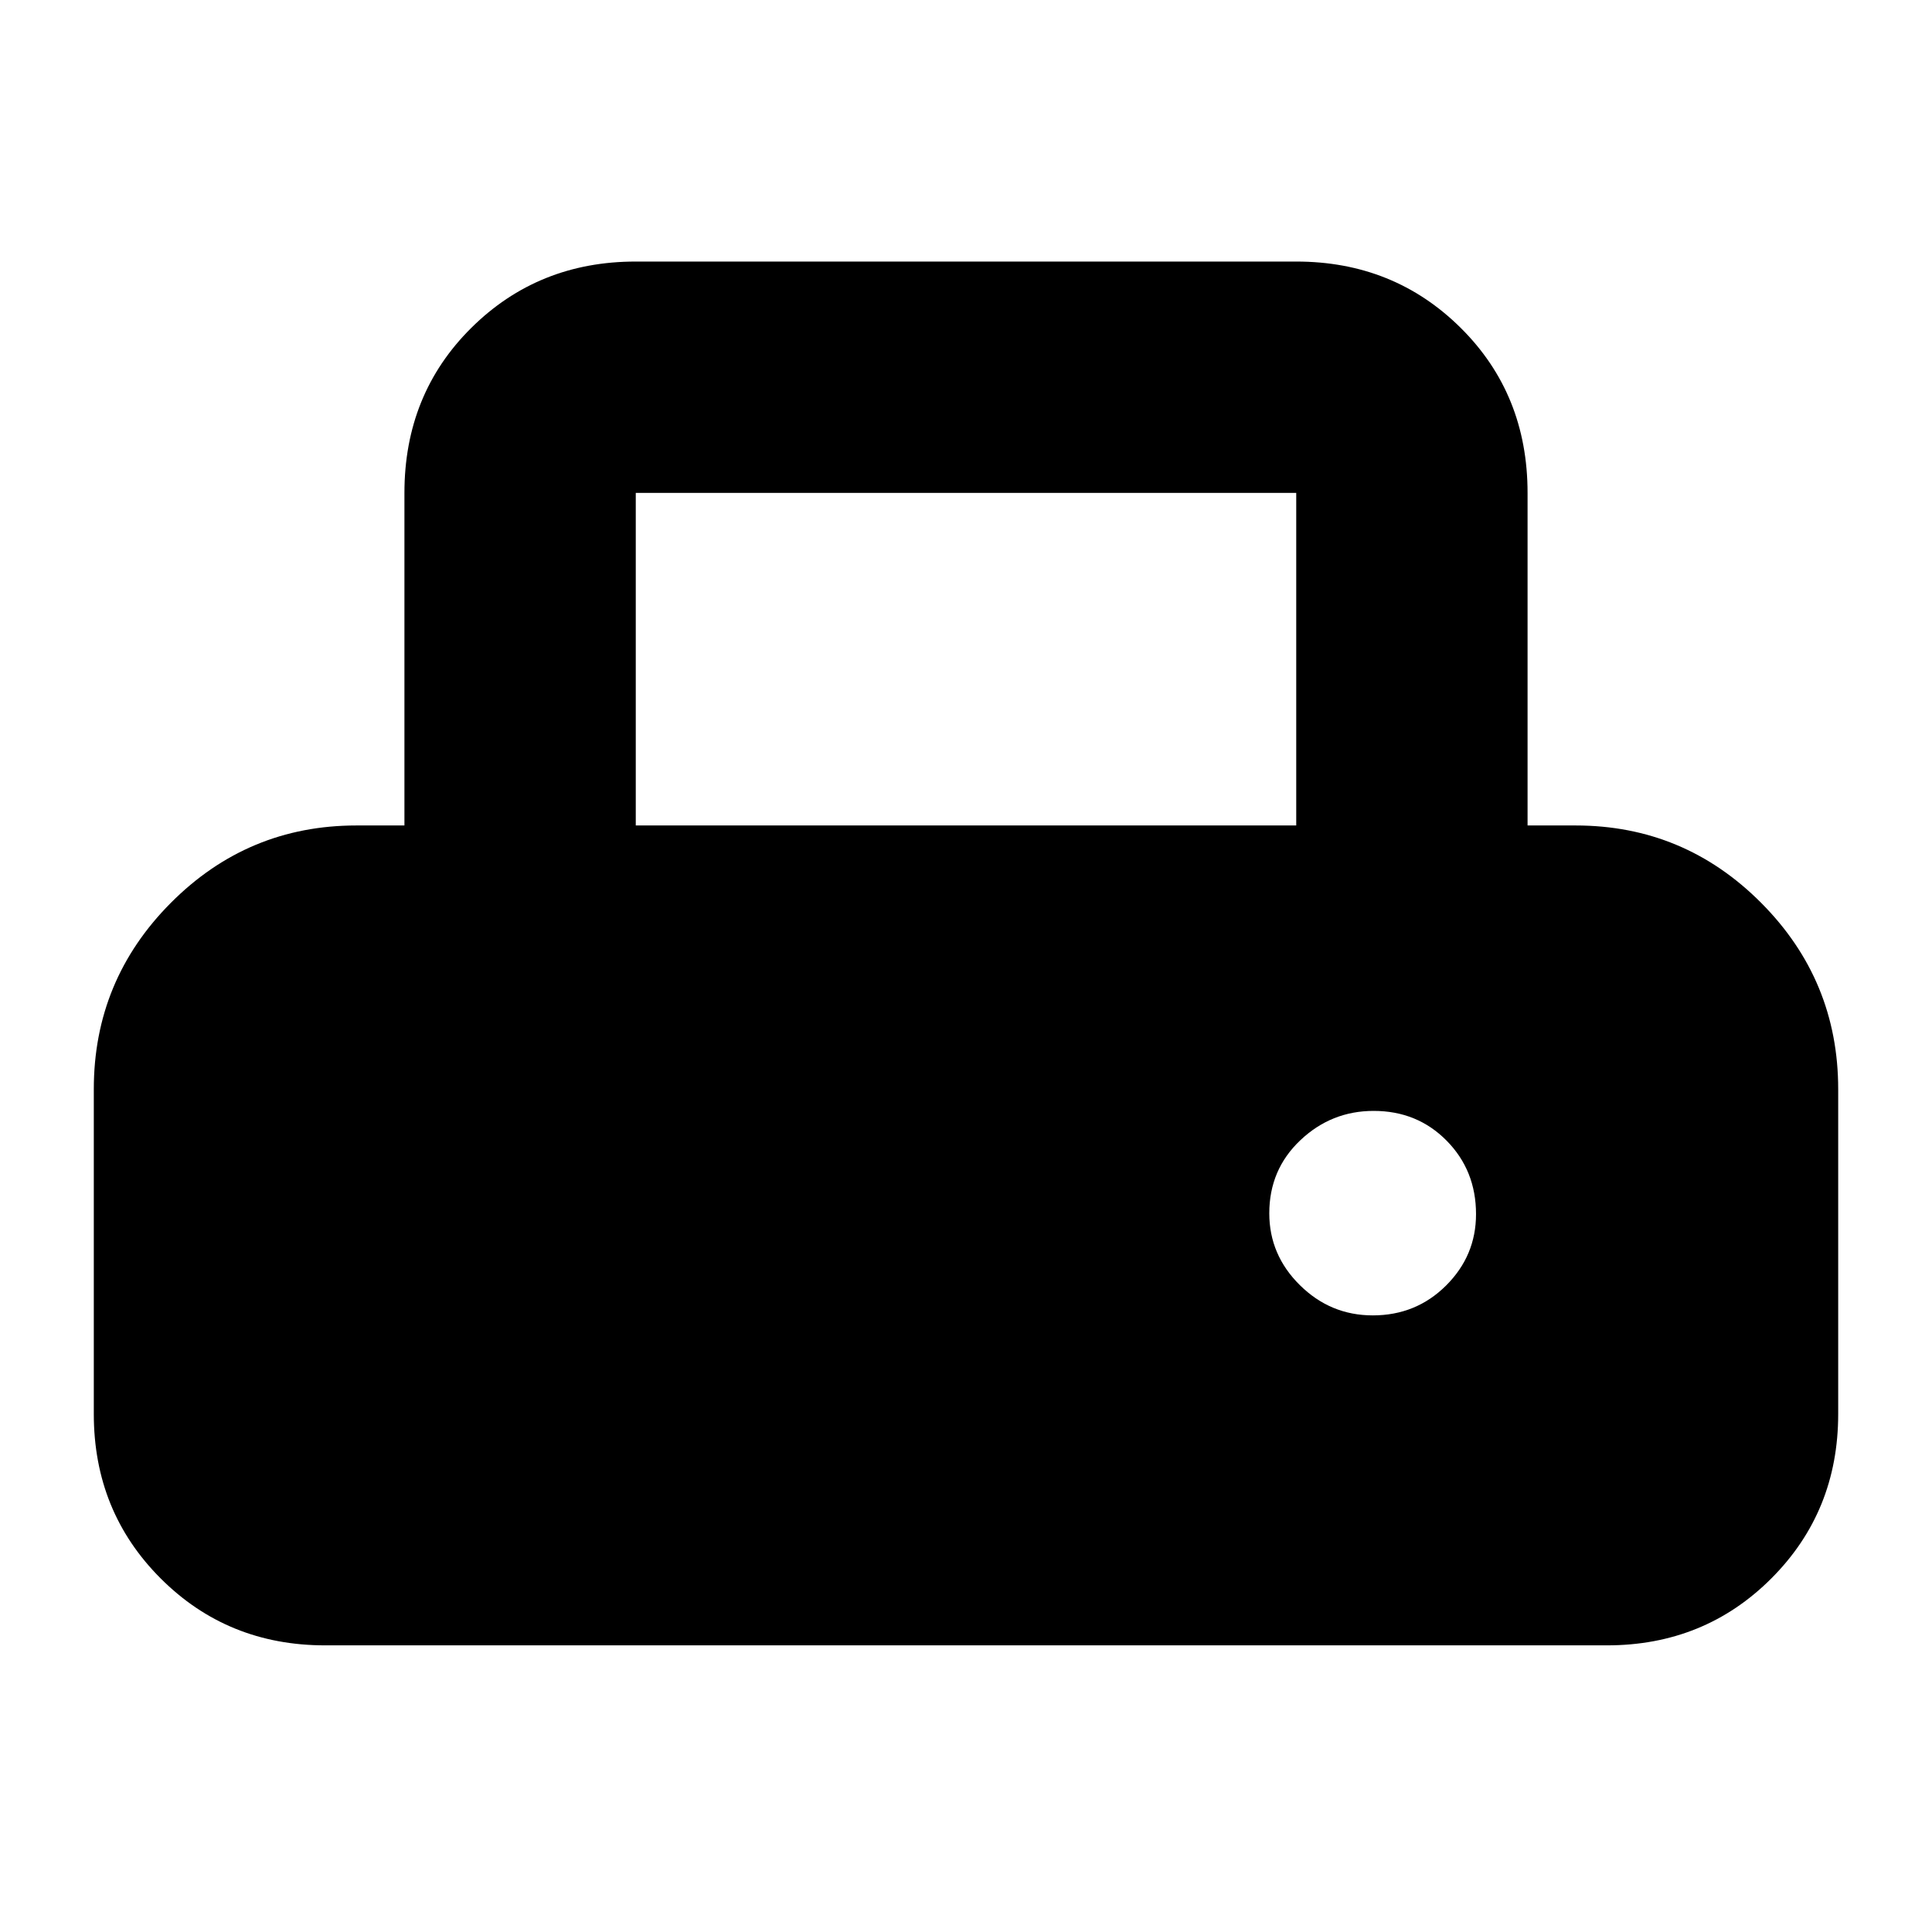 <svg xmlns="http://www.w3.org/2000/svg" height="20" viewBox="0 -960 960 960" width="20"><path d="M46.61-257.39v-161.39q0-54.15 38.28-92.6 38.29-38.45 92.2-38.45h23.87v-165.26q0-49.05 33.23-82 33.24-32.95 81.72-32.95h328.18q48.48 0 81.72 32.95 33.23 32.95 33.23 82v165.26h23.87q53.91 0 92.2 38.45 38.28 38.45 38.28 92.6v161.39q0 48.48-33.24 81.72-33.23 33.24-81.72 33.24H161.57q-48.49 0-81.72-33.24-33.24-33.24-33.24-81.72Zm269.3-292.44h328.18v-165.26H315.91v165.26Zm366.23 243.44q21.47 0 36.38-14.81 14.91-14.82 14.91-35.5 0-21.69-14.59-36.49Q704.24-408 682.56-408q-21.04 0-36.45 14.6-15.41 14.59-15.41 36.28 0 20.68 15.2 35.7 15.2 15.03 36.24 15.03Z"/></svg>